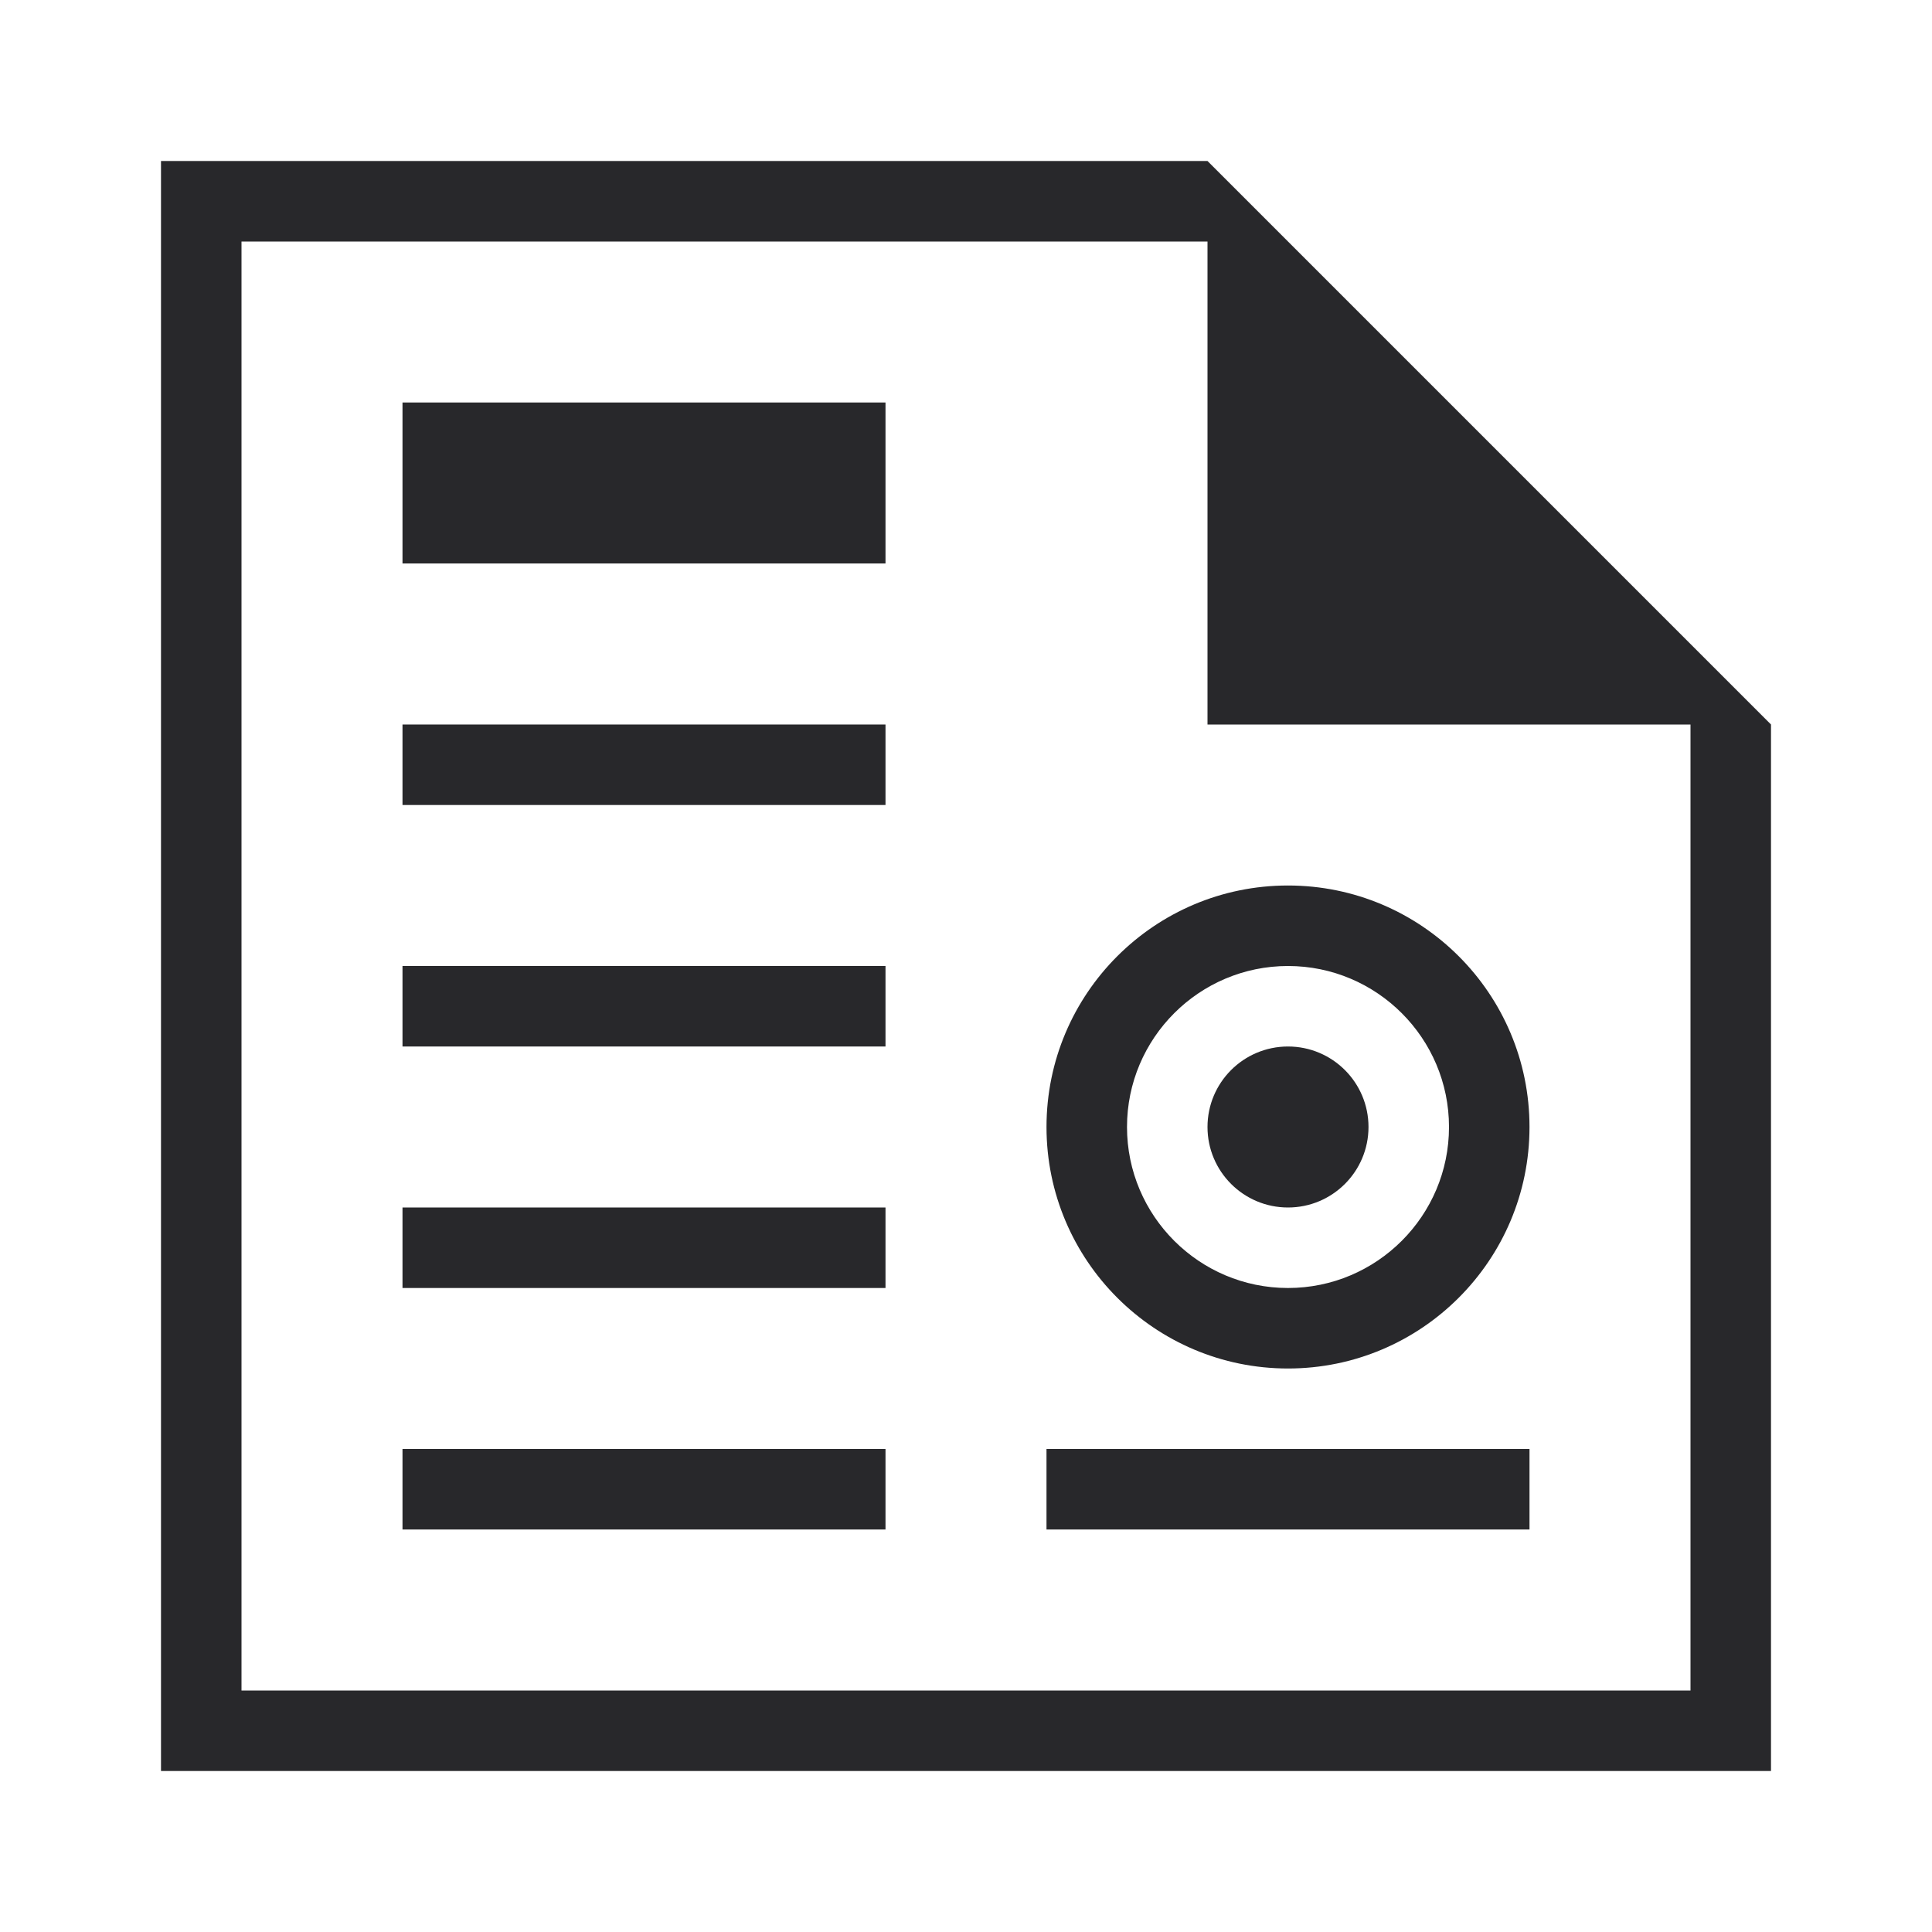 <?xml version="1.0" encoding="utf-8"?>
<!-- Generator: Adobe Illustrator 16.0.0, SVG Export Plug-In . SVG Version: 6.00 Build 0)  -->
<!DOCTYPE svg PUBLIC "-//W3C//DTD SVG 1.0//EN" "http://www.w3.org/TR/2001/REC-SVG-20010904/DTD/svg10.dtd">
<svg version="1.0" id="Layer_1" xmlns="http://www.w3.org/2000/svg" xmlns:xlink="http://www.w3.org/1999/xlink" x="0px" y="0px"
	 width="24px" height="24px" viewBox="0 0 24 24" enable-background="new 0 0 24 24" xml:space="preserve">
<g>
	<path fill="#28282B" d="M15,2L15,2L2,2v20h20V9L15,2z M3,21V3h12v6h6v12H3z"/>
	<rect x="5" y="5" fill="#28282B" width="6" height="2"/>
	<rect x="5" y="9" fill="#28282B" width="6" height="1"/>
	<rect x="5" y="12" fill="#28282B" width="6" height="1"/>
	<rect x="5" y="15" fill="#28282B" width="6" height="1"/>
	<rect x="5" y="18" fill="#28282B" width="6" height="1"/>
	<rect x="13" y="18" fill="#28282B" width="6" height="1"/>
	<path fill="#28282B" d="M16,17c1.656,0,3-1.344,3-3c0-1.657-1.344-3-3-3s-3,1.343-3,3C13,15.656,14.344,17,16,17z M16,12
		c1.103,0,2,0.897,2,2c0,1.103-0.897,2-2,2s-2-0.897-2-2C14,12.897,14.897,12,16,12z"/>
	<circle fill="#28282B" cx="16" cy="14" r="1"/>
</g>
</svg>
